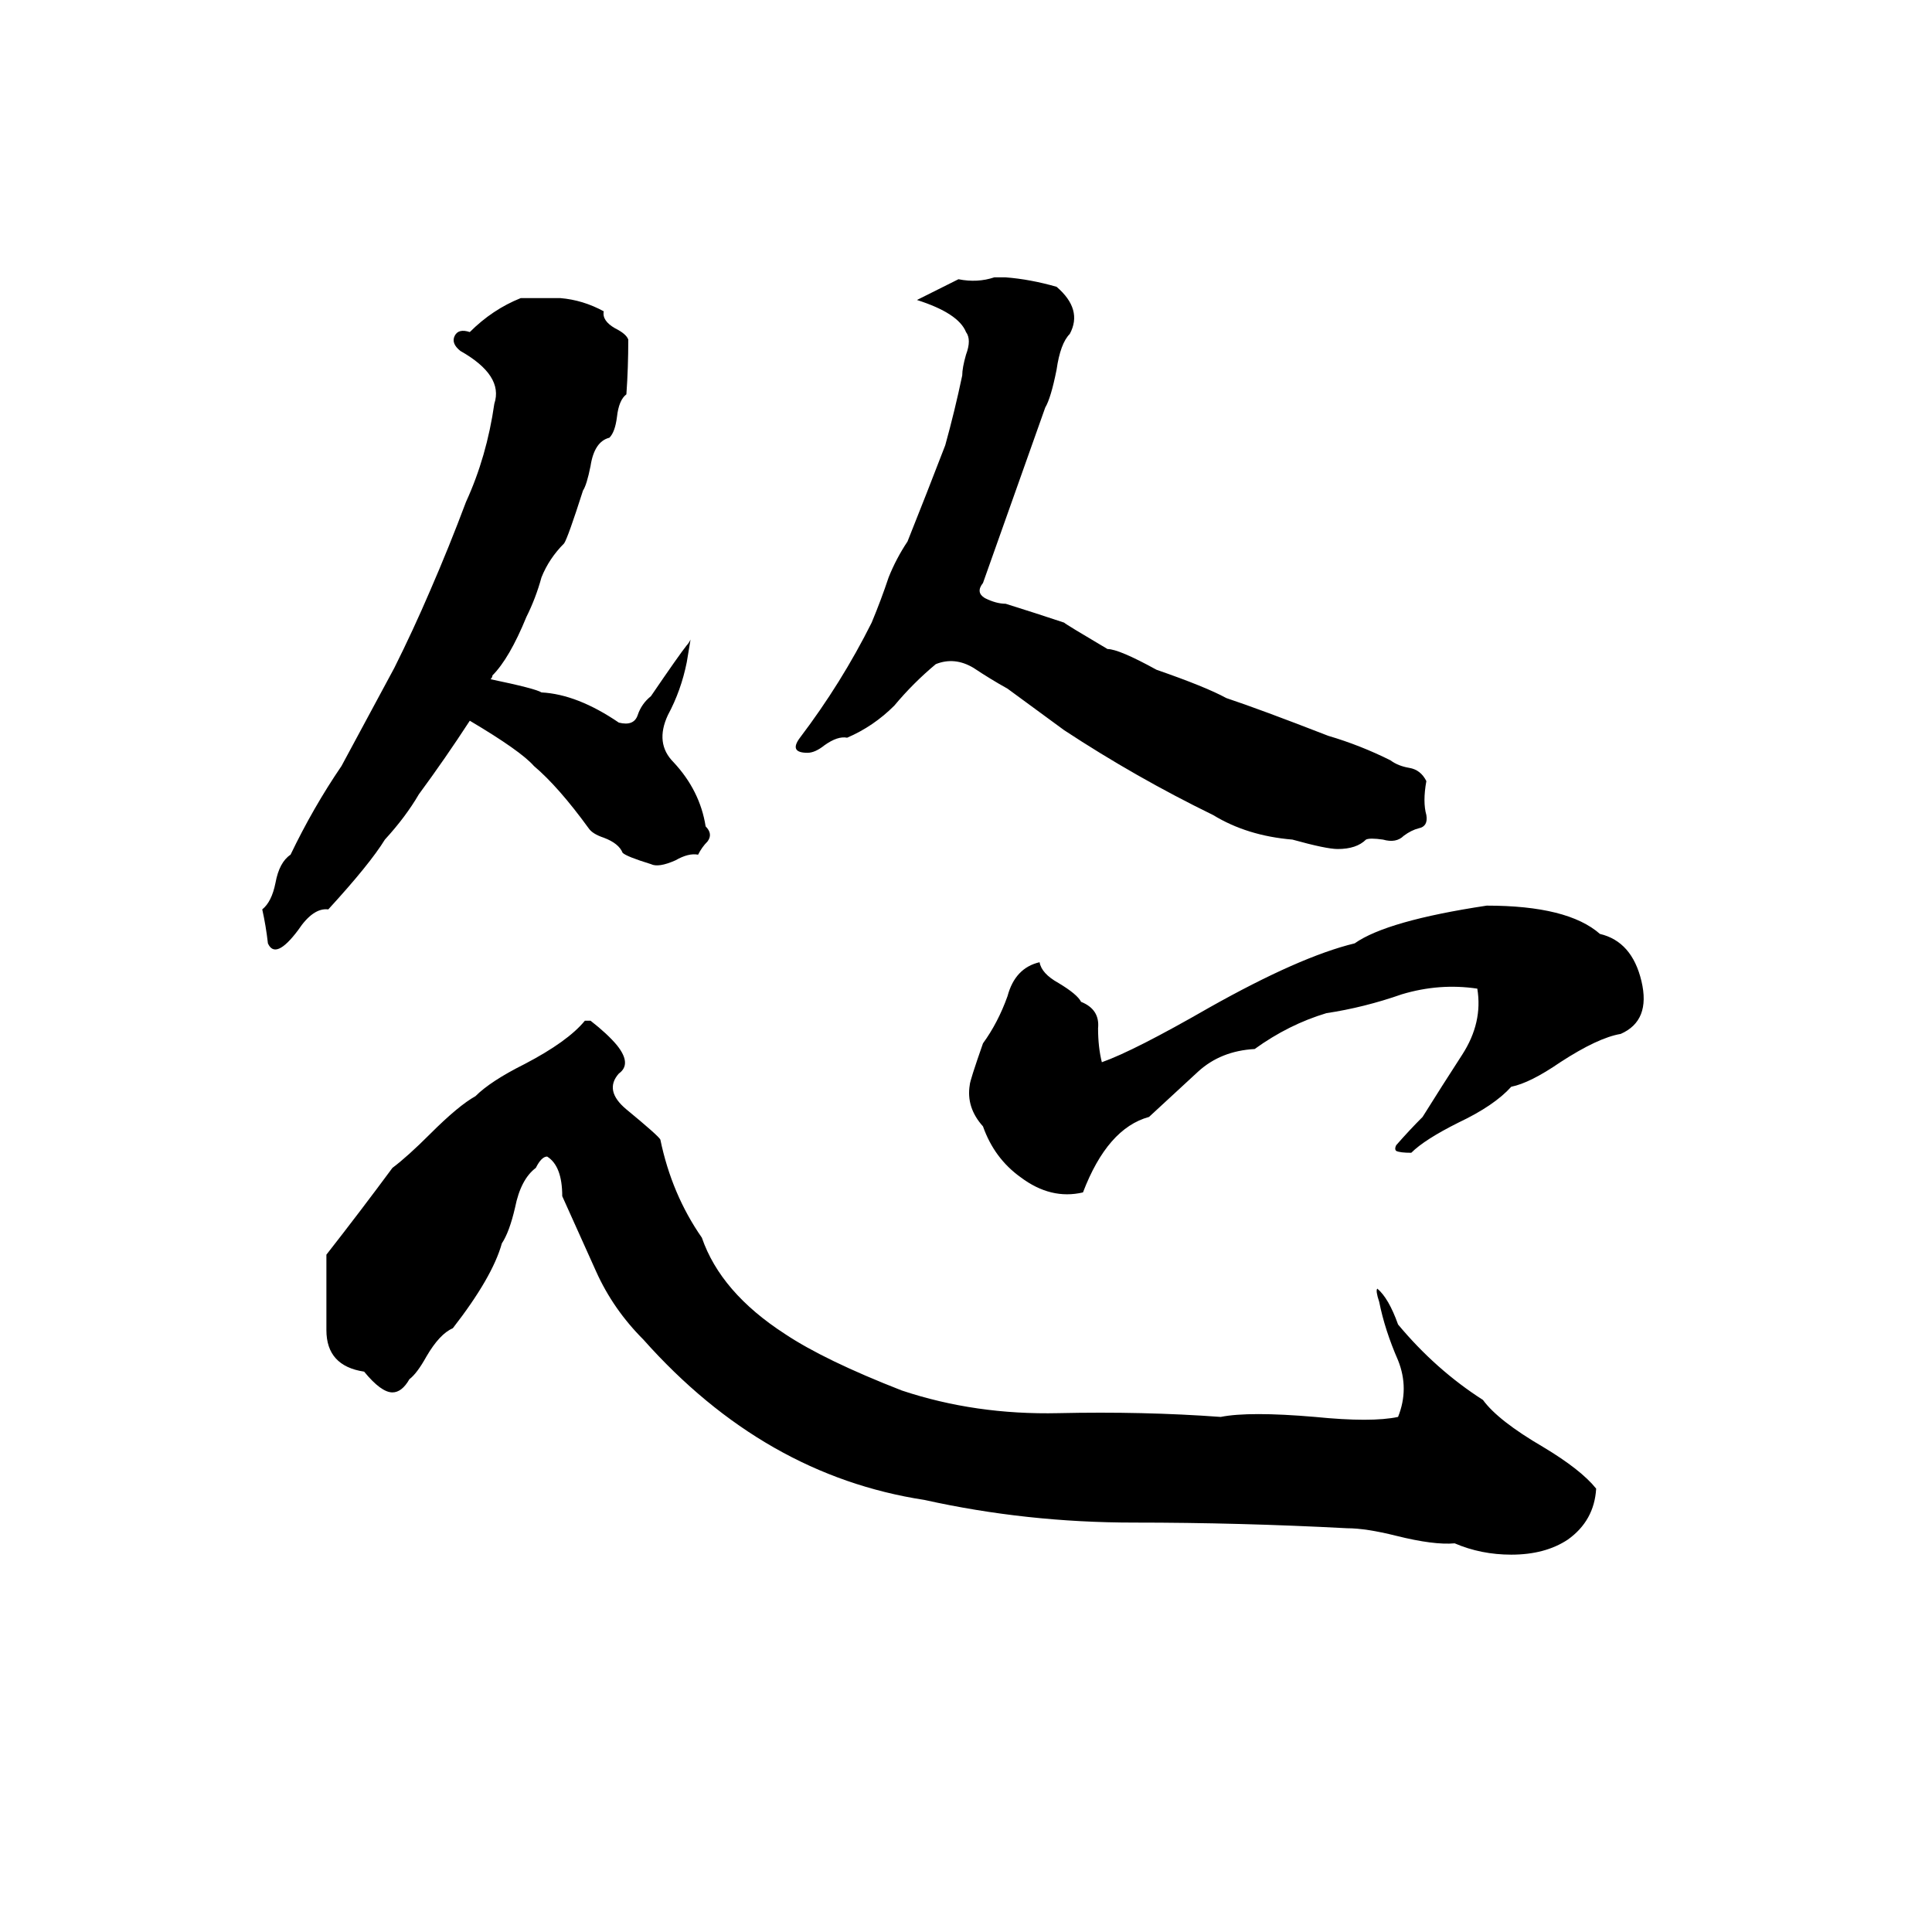 <svg xmlns="http://www.w3.org/2000/svg" viewBox="0 -800 1024 1024">
	<path fill="#000000" d="M521 -491Q517 -486 522 -483Q528 -480 533 -480Q549 -475 564 -470Q565 -469 587 -456Q593 -456 613 -445Q639 -436 650 -430Q668 -424 704 -410Q721 -405 737 -397Q741 -394 747 -393Q753 -392 756 -386Q754 -375 756 -368Q757 -362 752 -361Q748 -360 744 -357Q740 -353 733 -355Q726 -356 724 -355Q719 -350 709 -350Q703 -350 685 -355Q661 -357 643 -368Q602 -388 564 -413Q549 -424 534 -435Q525 -440 516 -446Q506 -452 496 -448Q484 -438 474 -426Q463 -415 449 -409Q444 -410 437 -405Q432 -401 428 -401Q423 -401 422 -403Q421 -405 424 -409Q446 -438 462 -470Q467 -482 471 -494Q475 -504 481 -513Q491 -538 501 -564Q506 -582 510 -601Q510 -605 512 -612Q515 -620 512 -624Q508 -634 486 -641L508 -652Q518 -650 527 -653H533Q546 -652 560 -648Q574 -636 567 -623Q562 -618 560 -604Q557 -589 554 -584ZM276 -642H297Q309 -641 320 -635Q319 -630 326 -626Q332 -623 333 -620Q333 -605 332 -591Q328 -588 327 -579Q326 -571 323 -568Q315 -566 313 -553Q311 -543 309 -540Q301 -515 299 -512Q291 -504 287 -494Q284 -483 279 -473Q270 -451 261 -442Q261 -441 260 -440Q284 -435 287 -433Q306 -432 328 -417Q336 -415 338 -421Q340 -427 345 -431Q360 -453 364 -458Q365 -459 366 -461Q365 -455 364 -449Q361 -434 354 -421Q347 -406 357 -396Q371 -381 374 -362Q378 -358 375 -354Q372 -351 370 -347Q365 -348 358 -344Q349 -340 345 -342Q332 -346 330 -348Q328 -353 320 -356Q314 -358 312 -361Q296 -383 283 -394Q276 -402 249 -418Q236 -398 222 -379Q215 -367 204 -355Q196 -342 174 -318Q166 -319 158 -307Q146 -291 142 -300Q141 -309 139 -318Q144 -322 146 -332Q148 -343 154 -347Q166 -372 181 -394Q195 -420 209 -446Q219 -466 228 -487Q238 -510 247 -534Q258 -558 262 -586Q267 -601 244 -614Q239 -618 241 -622Q243 -626 249 -624Q261 -636 276 -642ZM788 -320Q831 -320 848 -305Q865 -301 870 -280Q875 -259 859 -252Q847 -250 827 -237Q811 -226 801 -224Q792 -214 773 -205Q755 -196 748 -189Q742 -189 740 -190Q739 -191 740 -193Q747 -201 754 -208Q764 -224 775 -241Q786 -258 783 -276Q763 -279 743 -273Q723 -266 703 -263Q683 -257 665 -244Q647 -243 635 -232Q623 -221 609 -208Q587 -202 574 -168Q557 -164 541 -176Q527 -186 521 -203Q512 -213 514 -225Q514 -227 521 -247Q529 -258 534 -272Q538 -287 551 -290Q552 -284 561 -279Q571 -273 573 -269Q583 -265 582 -255Q582 -245 584 -237Q601 -243 641 -266Q689 -293 718 -300Q735 -312 788 -320ZM310 -259H313Q322 -252 327 -246Q335 -236 328 -231Q320 -222 332 -212Q349 -198 350 -196Q356 -167 372 -144Q382 -115 416 -93Q437 -79 478 -63Q517 -50 561 -51Q606 -52 647 -49Q662 -52 697 -49Q727 -46 741 -49Q747 -64 741 -79Q734 -95 731 -110Q729 -116 730 -117Q736 -112 741 -98Q761 -74 786 -58Q794 -47 818 -33Q838 -21 846 -11Q845 6 831 16Q819 24 801 24Q785 24 771 18Q760 19 740 14Q724 10 714 10Q657 7 601 7Q544 7 490 -5Q405 -18 341 -90Q325 -106 316 -126Q307 -146 298 -166Q298 -182 290 -187Q287 -187 284 -181Q276 -175 273 -160Q270 -147 266 -141Q261 -123 240 -96Q233 -93 226 -81Q221 -72 217 -69Q213 -62 208 -62Q202 -62 193 -73Q173 -76 173 -95Q173 -115 173 -135Q191 -158 208 -181Q216 -187 228 -199Q243 -214 252 -219Q260 -227 278 -236Q301 -248 310 -259Z"/>
</svg>